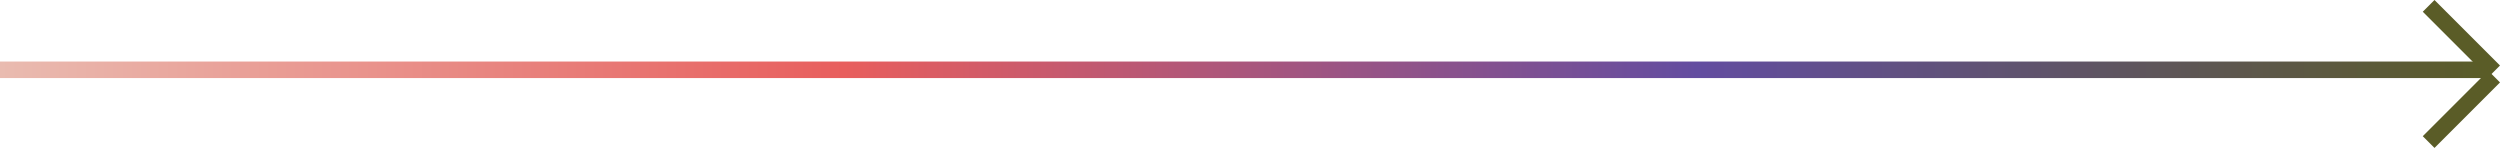 <svg xmlns="http://www.w3.org/2000/svg" width="302" height="18" fill="none" viewBox="0 0 302 18">
    <path stroke="url(#a)" stroke-width="2" d="M0 8.433l300.688.001"/>
    <path stroke="#5A5C27" stroke-width="2" d="M293.378.709l7.913 7.913"/>
    <path stroke="#5A5C27" stroke-width="2.005" d="M293.379 17.16l7.913-7.912"/>
    <defs>
        <linearGradient id="a" x1="300.688" x2="0" y1="9.436" y2="9.436" gradientUnits="userSpaceOnUse">
            <stop stop-color="#5A5C27"/>
            <stop offset=".318" stop-color="#634DA0"/>
            <stop offset=".661" stop-color="#E85E5D"/>
            <stop offset="1" stop-color="#E9BBB0"/>
        </linearGradient>
    </defs>
</svg>
